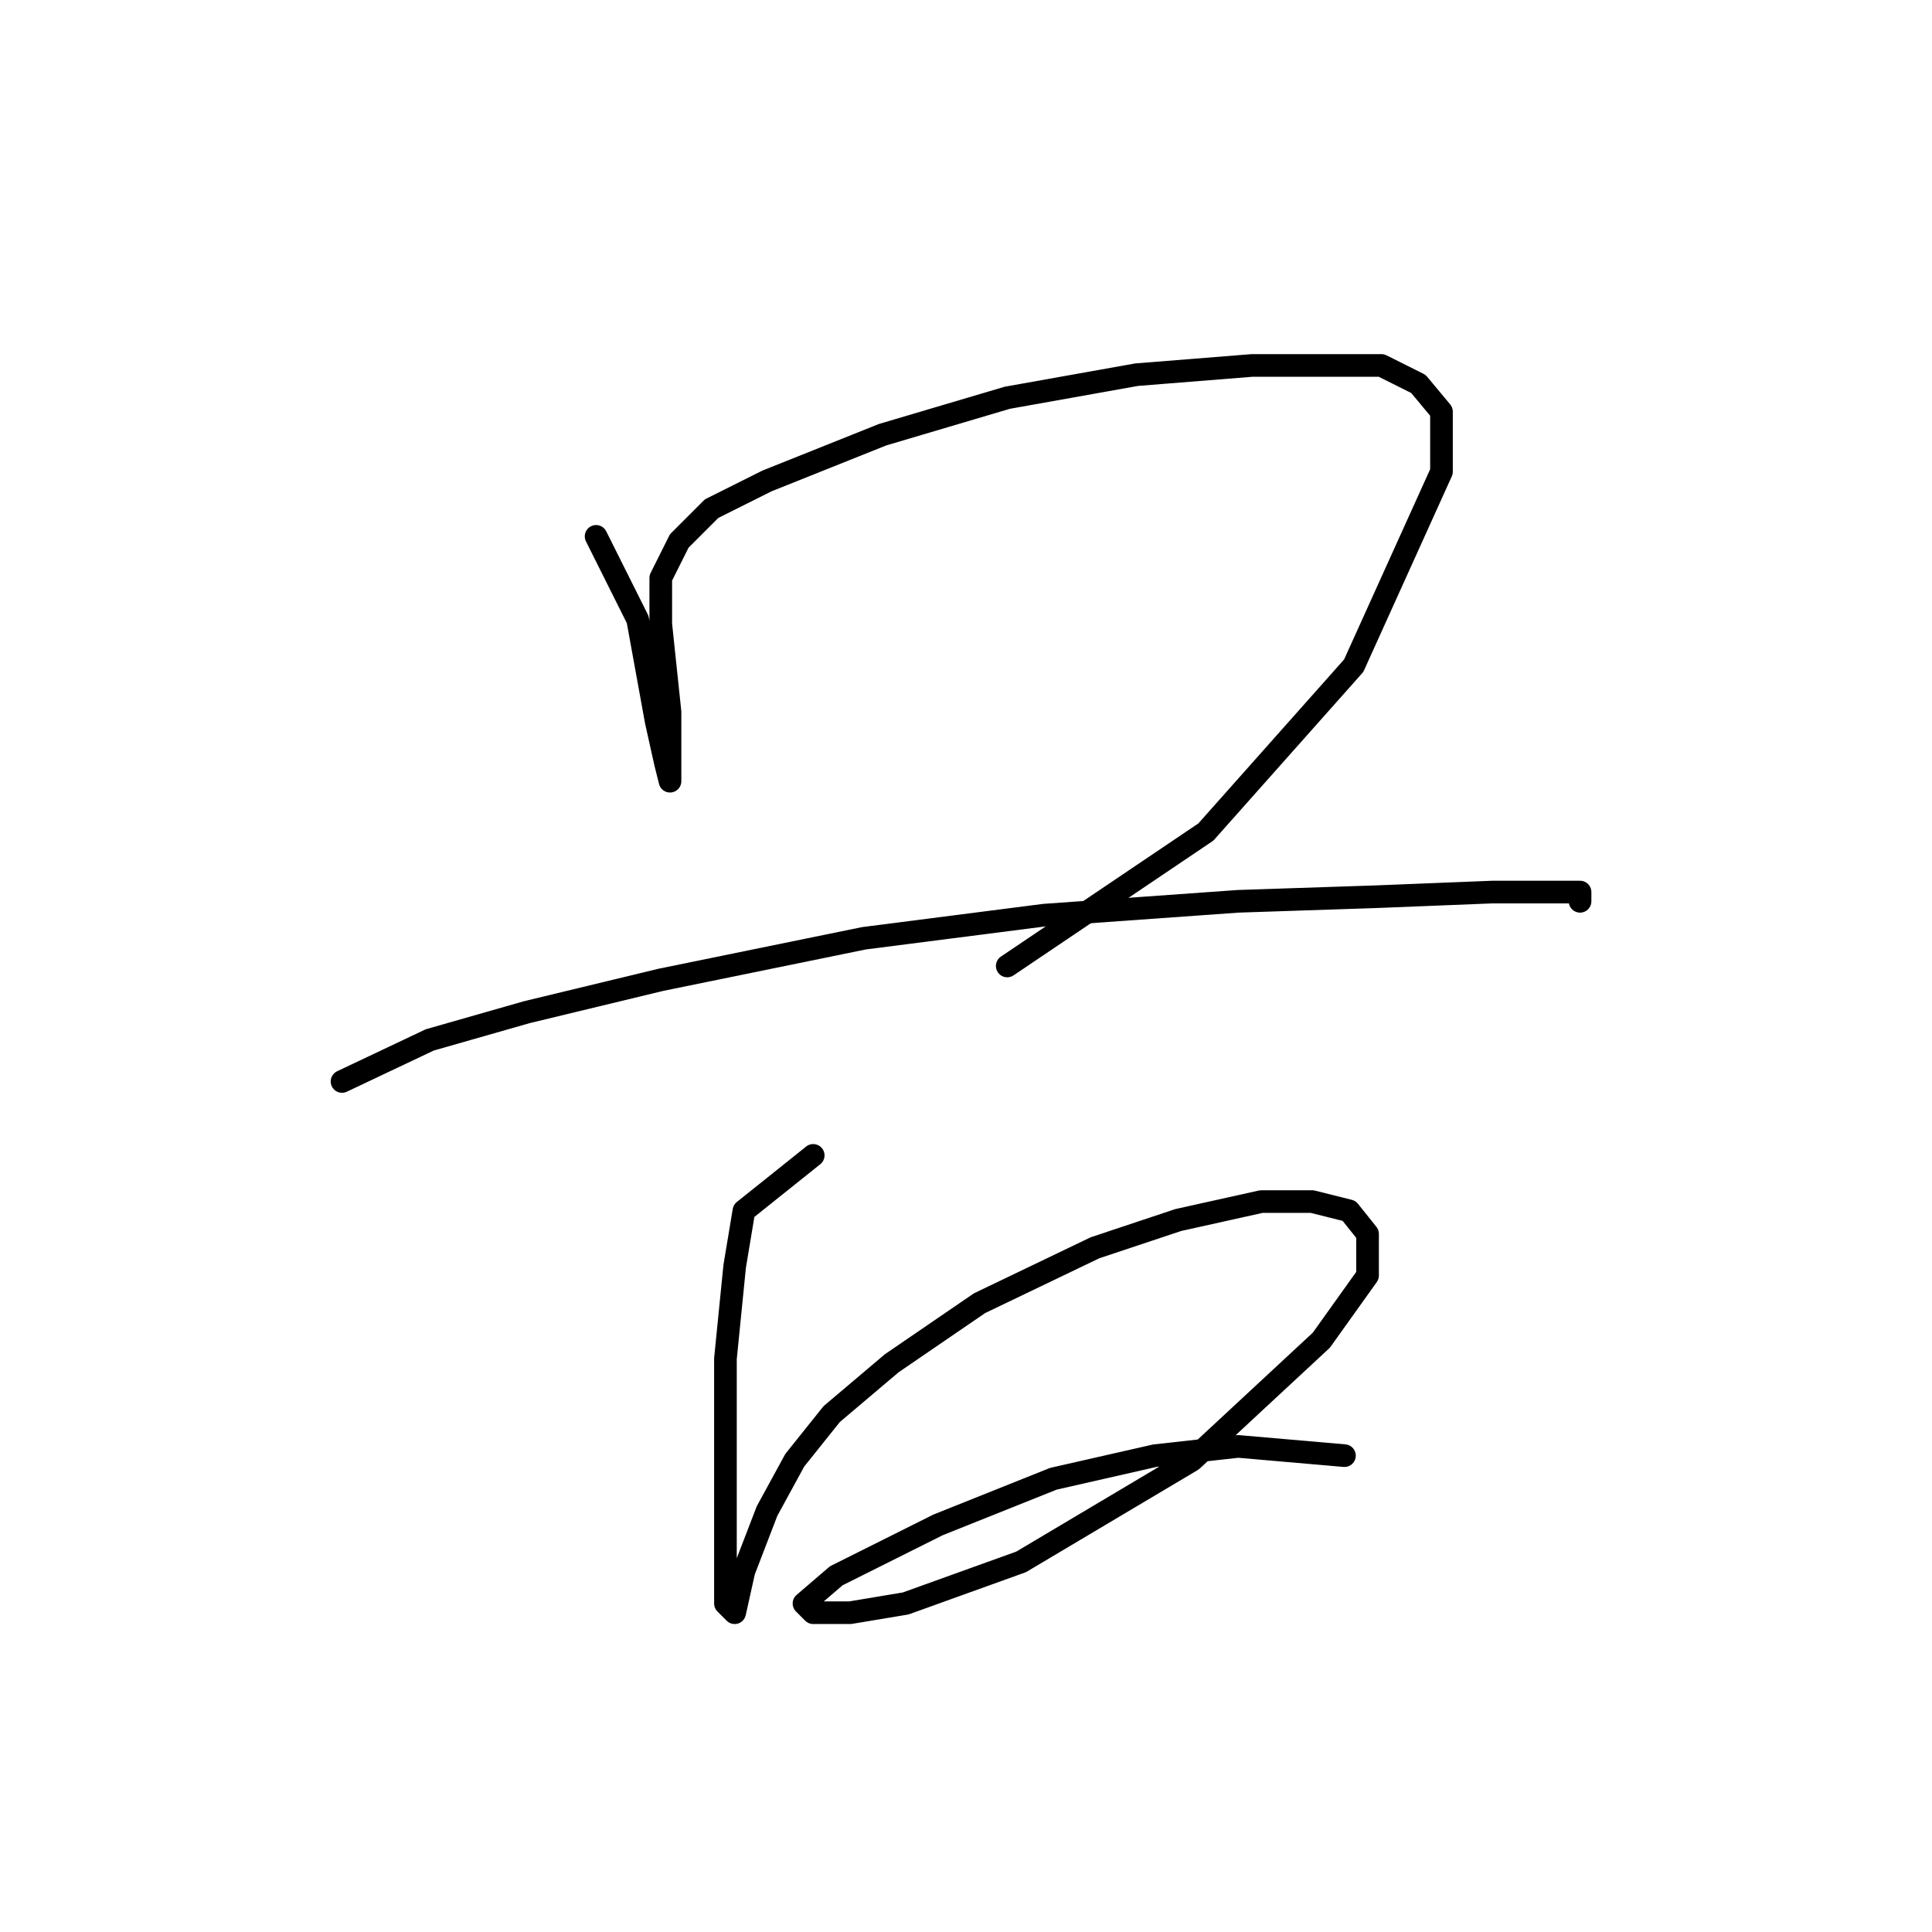 <?xml version="1.0" standalone="no"?>
    <svg width="256" height="256" xmlns="http://www.w3.org/2000/svg" version="1.1">
    <polyline stroke="black" stroke-width="3" stroke-linecap="round" fill="transparent" stroke-linejoin="round" points="78.986 71.071 84.495 82.089 85.719 88.822 86.943 95.555 88.168 101.064 88.78 103.513 88.78 101.677 88.78 94.331 87.555 82.701 87.555 76.58 90.004 71.683 94.289 67.398 101.634 63.726 116.937 57.604 133.464 52.707 150.603 49.647 165.906 48.423 176.312 48.423 183.045 48.423 187.942 50.871 191.003 54.544 191.003 62.501 179.372 88.21 159.785 110.246 133.464 127.997 133.464 127.997 " />
        <polyline stroke="black" stroke-width="3" stroke-linecap="round" fill="transparent" stroke-linejoin="round" points="45.32 143.3 56.95 137.791 69.804 134.119 87.555 129.834 114.488 124.325 138.361 121.264 164.07 119.428 182.433 118.816 197.736 118.204 205.081 118.204 209.366 118.204 209.366 119.428 209.366 119.428 " />
        <polyline stroke="black" stroke-width="3" stroke-linecap="round" fill="transparent" stroke-linejoin="round" points="107.755 153.094 98.573 160.439 97.349 167.785 96.125 180.027 96.125 195.942 96.125 206.96 96.125 212.469 97.349 213.693 98.573 208.184 101.634 200.227 105.307 193.494 110.204 187.372 118.161 180.639 129.791 172.682 145.094 165.336 156.112 161.664 167.13 159.215 173.863 159.215 178.76 160.439 181.209 163.5 181.209 169.009 175.088 177.579 157.948 193.494 135.3 206.96 119.997 212.469 112.652 213.693 107.755 213.693 106.531 212.469 110.816 208.796 124.282 202.063 139.585 195.942 153.052 192.881 164.07 191.657 178.148 192.881 178.148 192.881 " />
        </svg>